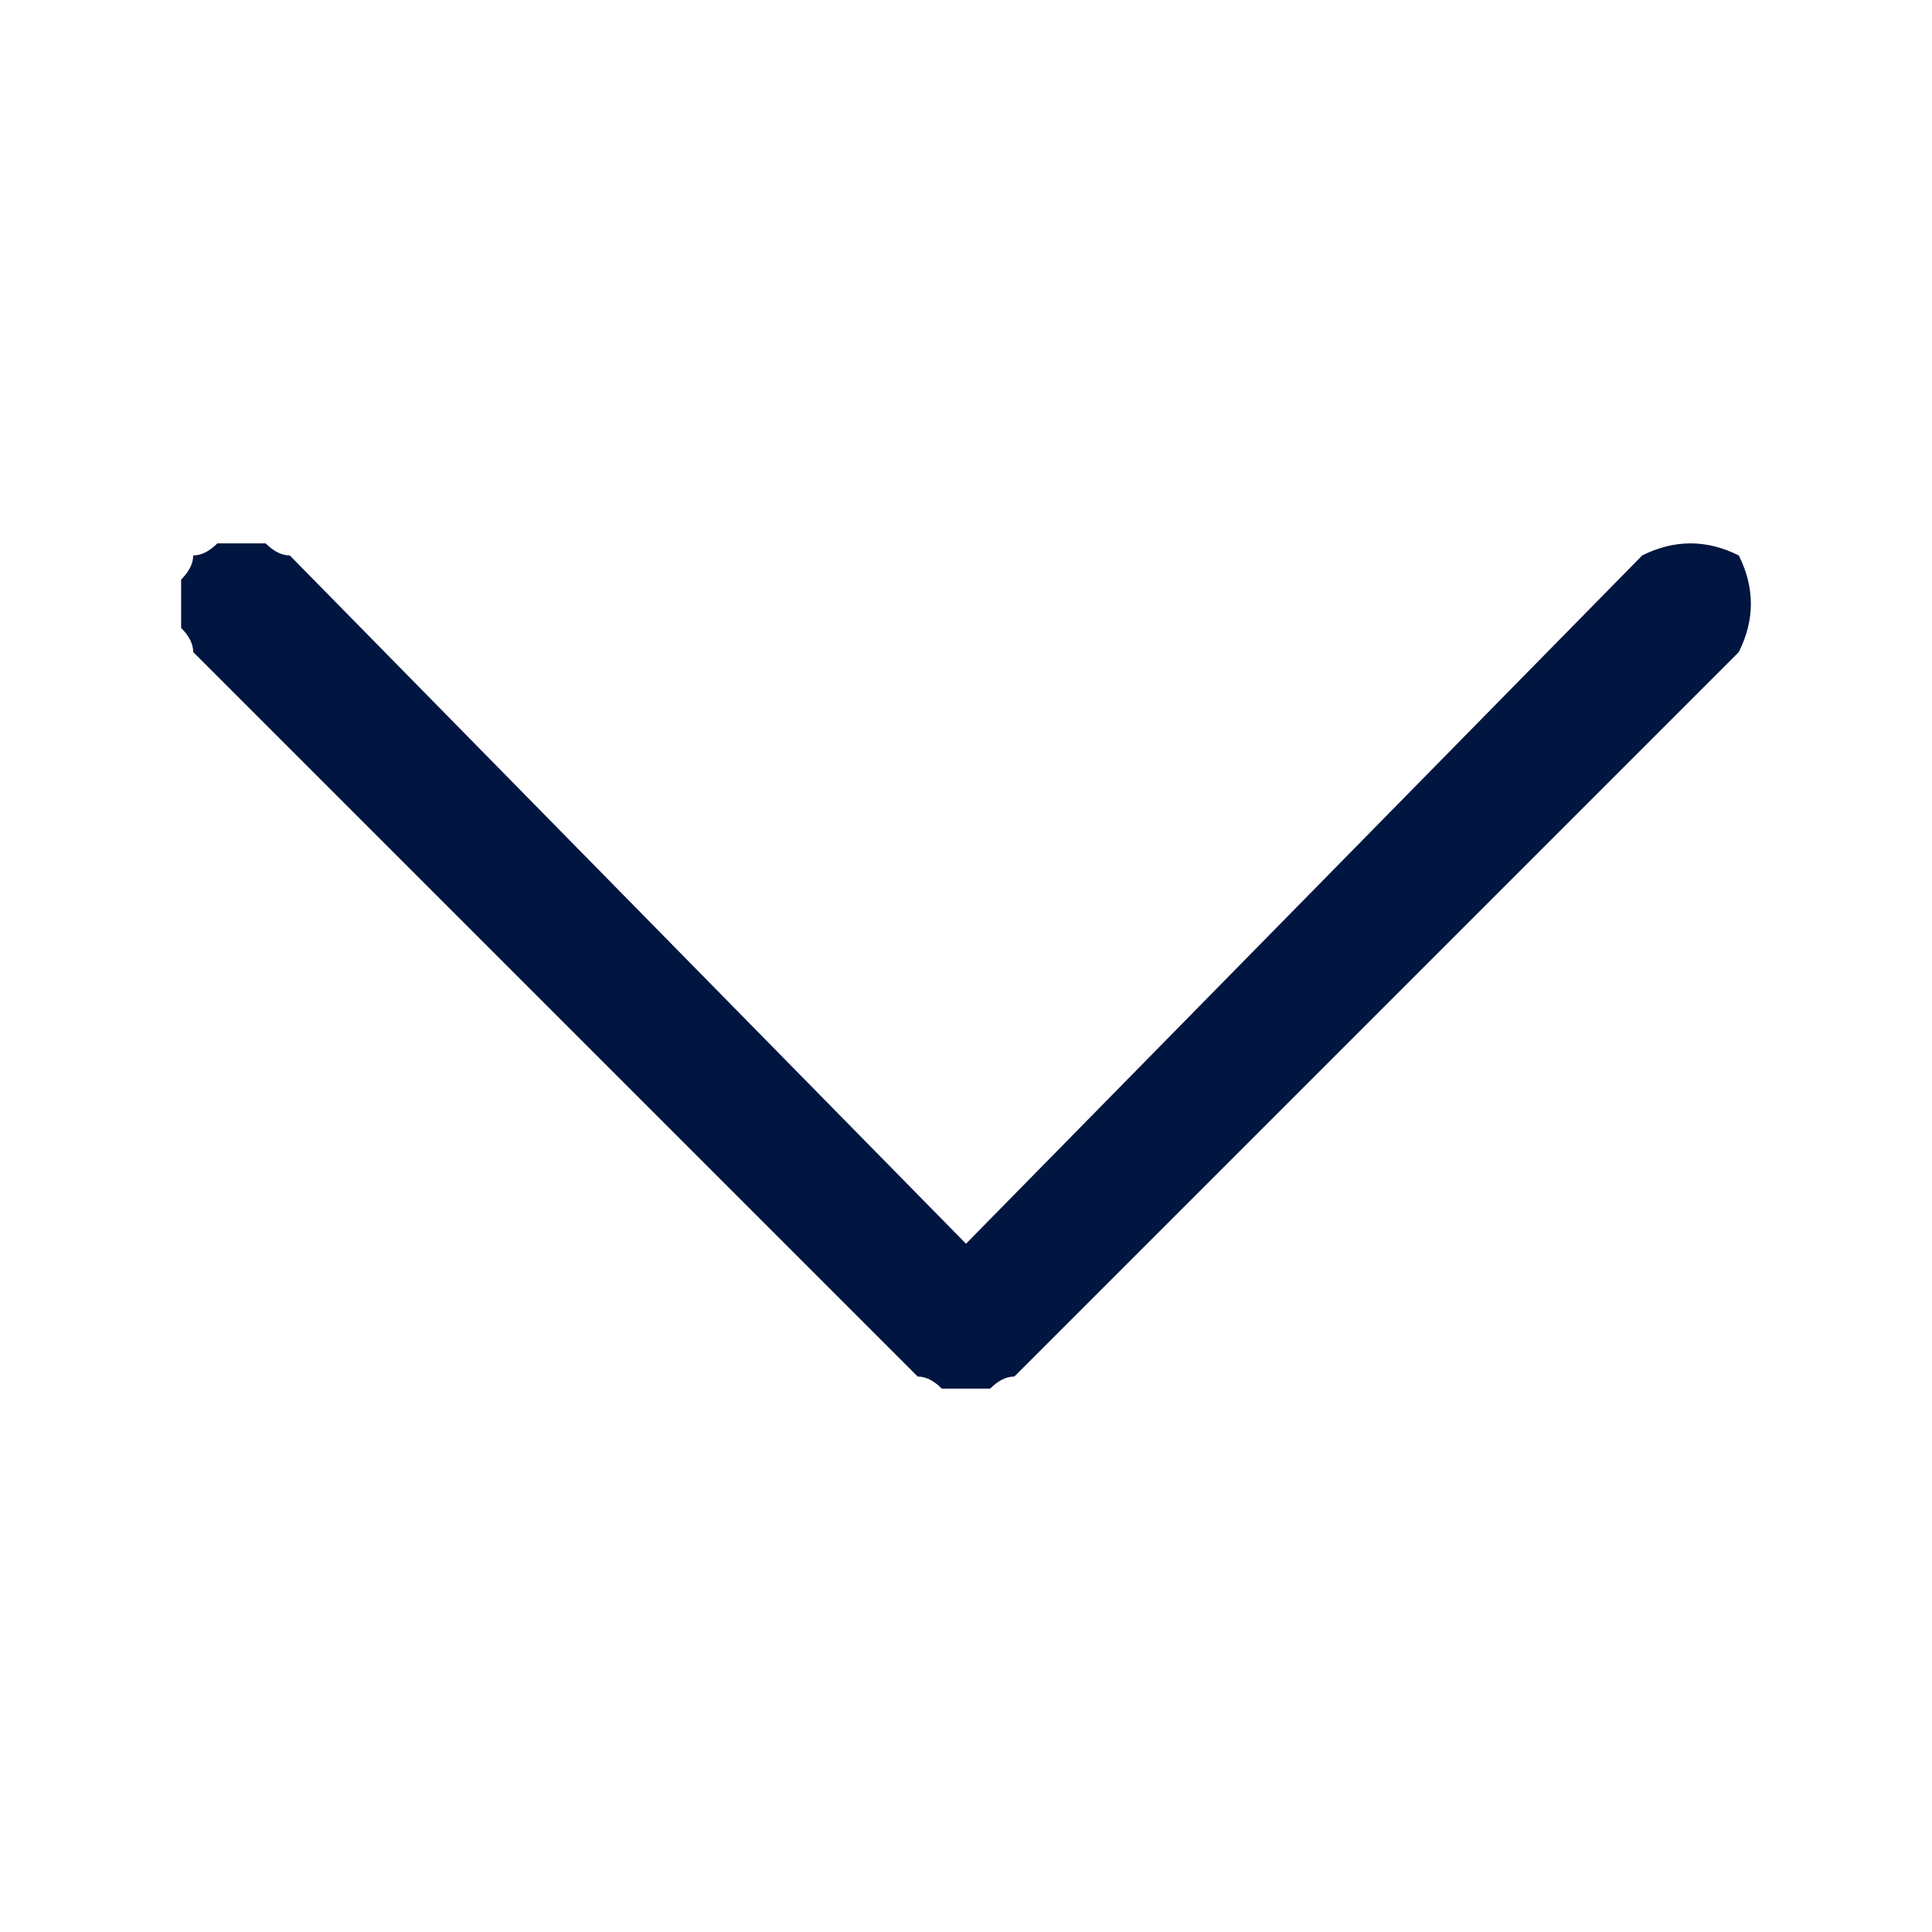 <svg version="1.2" xmlns="http://www.w3.org/2000/svg" viewBox="0 0 16 16" width="16" height="16"><style>.a{fill:#001540}</style><path fill-rule="evenodd" class="a" d="m1.6 4.6q0.1 0 0.2-0.1 0.1 0 0.2 0 0.1 0 0.2 0 0.1 0.1 0.2 0.1l5.6 5.7 5.6-5.7q0.2-0.1 0.4-0.1 0.2 0 0.4 0.1 0.1 0.2 0.1 0.4 0 0.2-0.1 0.4l-6 6q-0.1 0-0.2 0.1-0.1 0-0.2 0-0.1 0-0.2 0-0.1-0.1-0.2-0.1l-6-6q0-0.1-0.1-0.2 0-0.1 0-0.2 0-0.1 0-0.2 0.1-0.1 0.1-0.2z"/></svg>